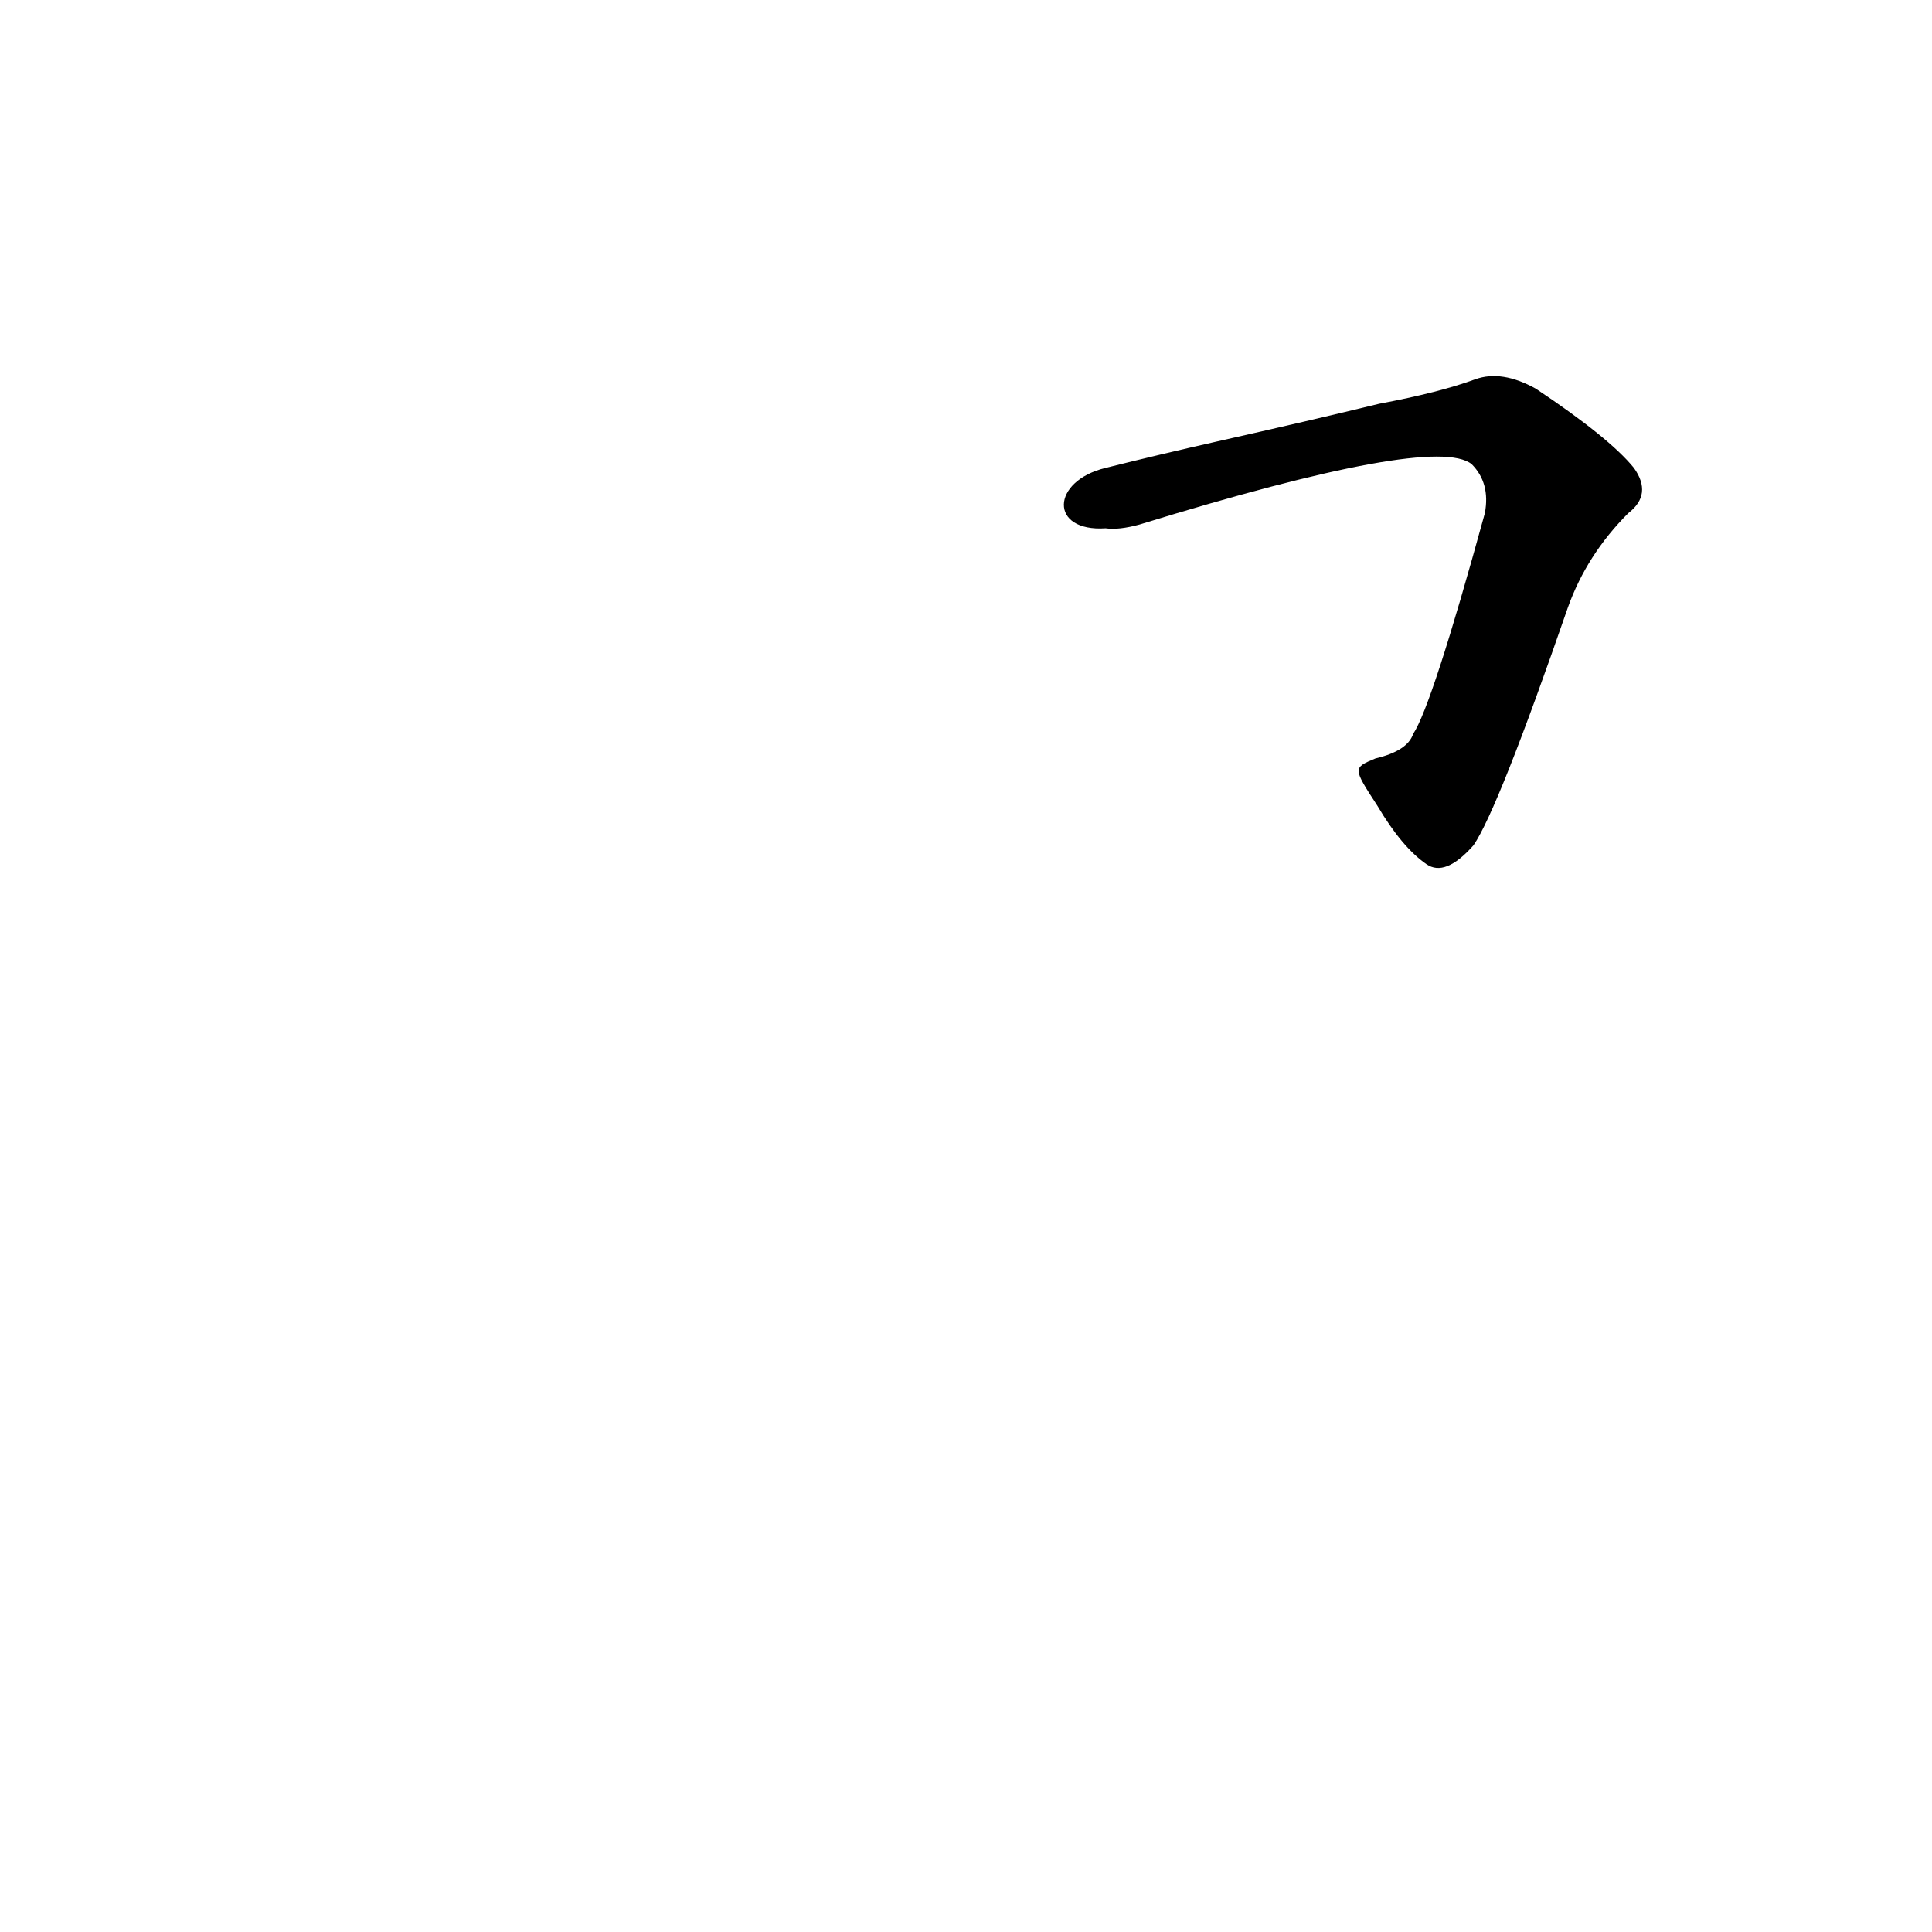 <?xml version='1.0' encoding='utf-8'?>
<svg xmlns="http://www.w3.org/2000/svg" version="1.1" viewBox="0 0 1024 1024"><g transform="scale(1, -1) translate(0, -900)"><path d="M 604 622 Q 760 670 780 654 Q 790 644 787 628 Q 759 526 749 511 Q 746 502 729 498 C 717 493 717 493 730 473 Q 743 451 756 442 Q 766 435 781 452 Q 794 471 831 578 Q 841 606 863 628 Q 876 638 866 652 Q 853 668 814 694 Q 796 704 782 699 Q 763 692 731 686 Q 694 677 645 666 Q 614 659 586 652 C 557 645 556 618 586 620 Q 593 619 604 622 Z" fill="black" /></g></svg>